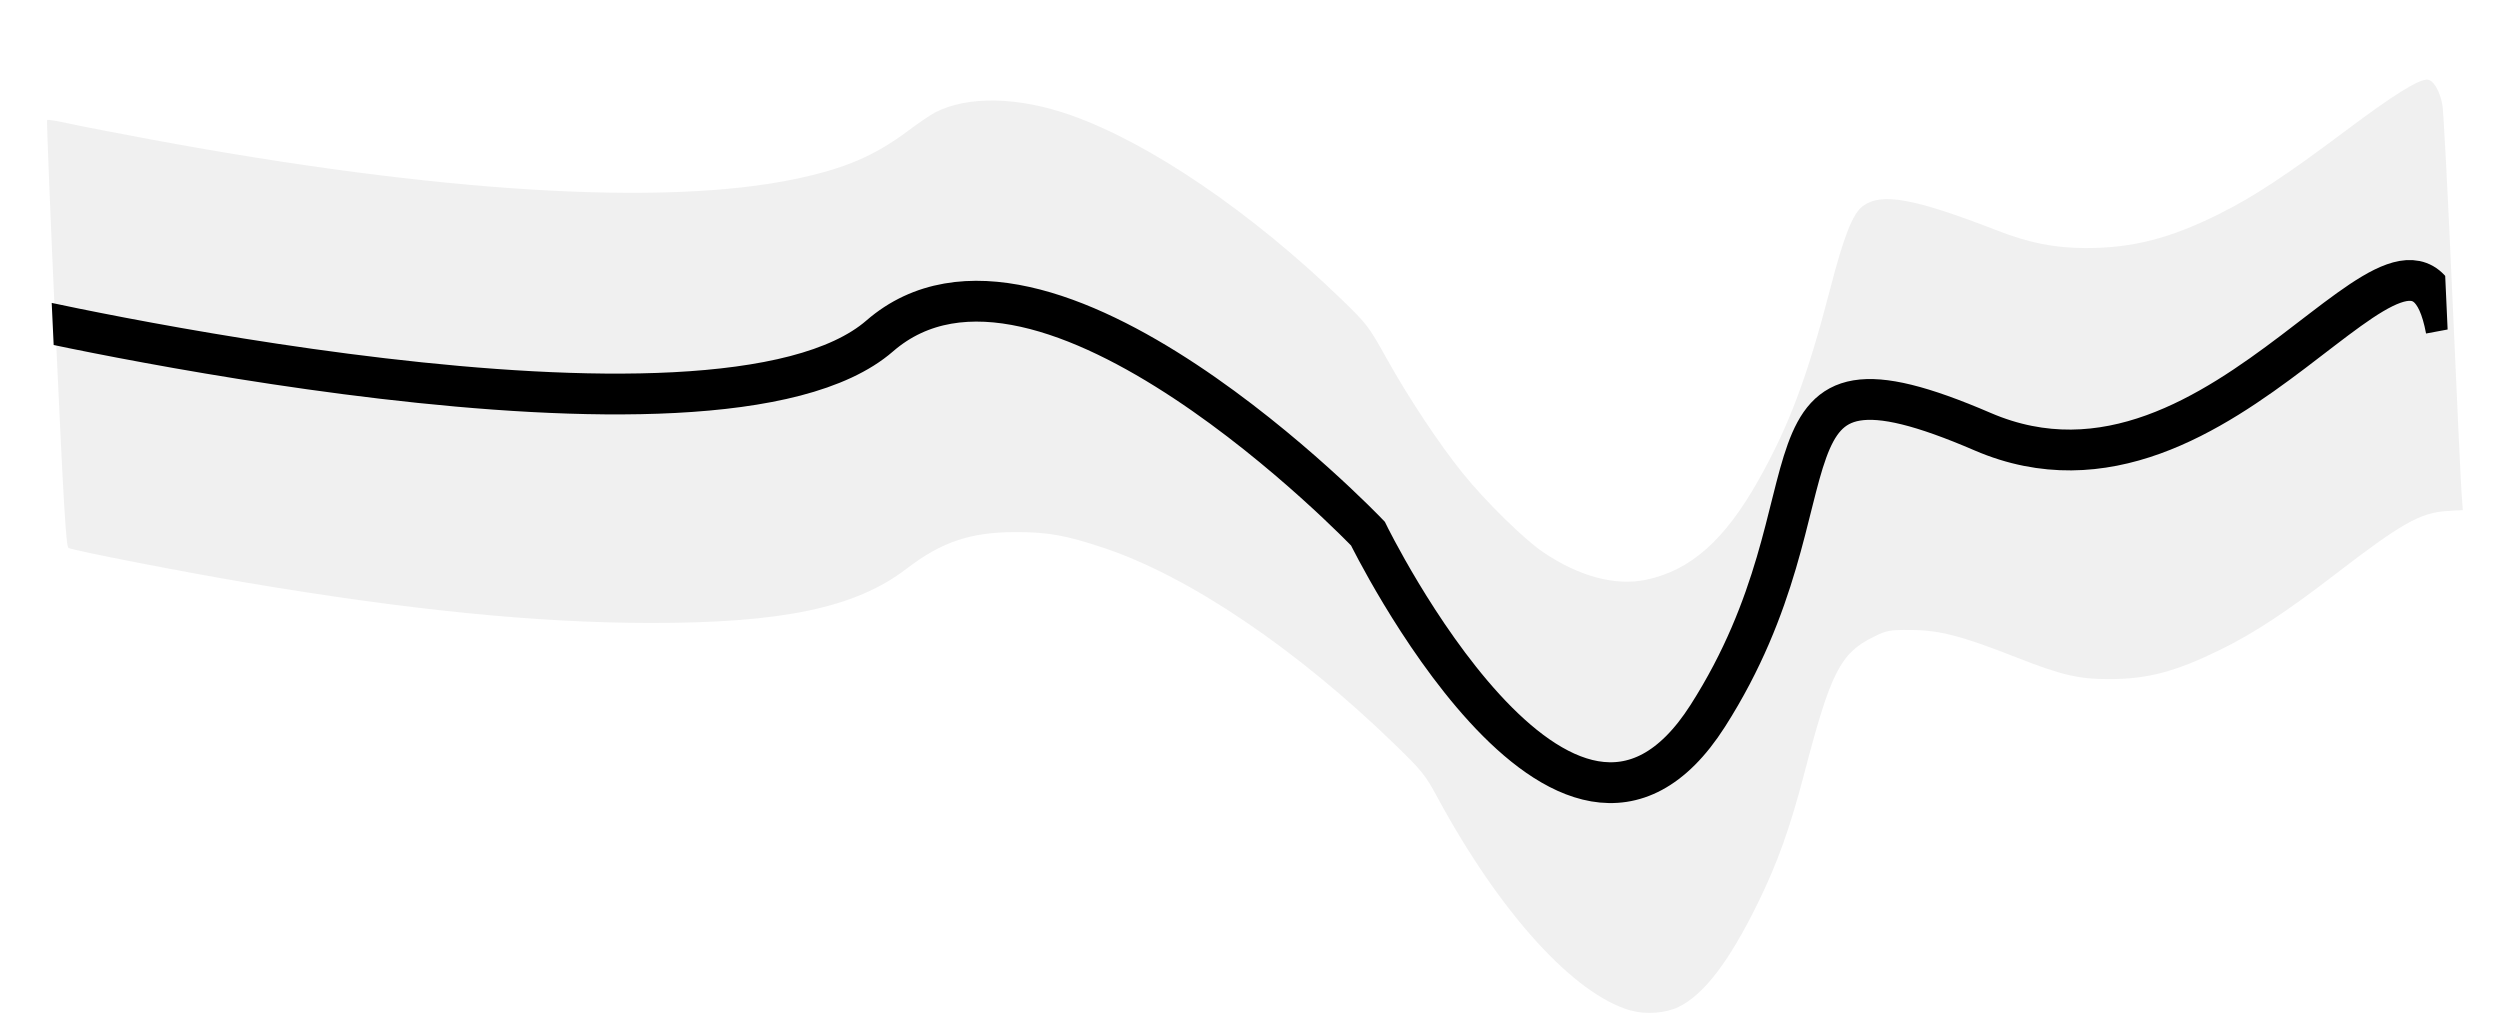 <?xml version="1.0" encoding="UTF-8" standalone="no"?>
<!-- Created with Inkscape (http://www.inkscape.org/) -->

<svg
   width="16.238mm"
   height="6.595mm"
   viewBox="0 0 16.238 6.595"
   version="1.1"
   id="svg5"
   inkscape:version="1.1.1 (3bf5ae0d25, 2021-09-20)"
   sodipodi:docname="ci_keyu.svg"
   xmlns:inkscape="http://www.inkscape.org/namespaces/inkscape"
   xmlns:sodipodi="http://sodipodi.sourceforge.net/DTD/sodipodi-0.dtd"
   xmlns:xlink="http://www.w3.org/1999/xlink"
   xmlns="http://www.w3.org/2000/svg"
   xmlns:svg="http://www.w3.org/2000/svg">
  <sodipodi:namedview
     id="namedview7"
     pagecolor="#ffffff"
     bordercolor="#999999"
     borderopacity="1"
     inkscape:pageshadow="0"
     inkscape:pageopacity="0"
     inkscape:pagecheckerboard="0"
     inkscape:document-units="mm"
     showgrid="false"
     inkscape:zoom="18.645874"
     inkscape:cx="57.787583"
     inkscape:cy="-6.2748466"
     inkscape:window-width="3840"
     inkscape:window-height="2036"
     inkscape:window-x="-12"
     inkscape:window-y="-12"
     inkscape:window-maximized="1"
     inkscape:current-layer="layer1"
     fit-margin-top="0"
     fit-margin-left="0"
     fit-margin-right="0"
     fit-margin-bottom="0" />
  <defs
     id="defs2">
    <inkscape:path-effect
       effect="fill_between_many"
       method="originald"
       linkedpaths="#rect3556,0,1|#g3494,0,1"
       id="path-effect3833"
       is_visible="true"
       lpeversion="0"
       join="true"
       close="true"
       autoreverse="true"
       applied="false" />
    <inkscape:path-effect
       effect="fill_between_many"
       method="originald"
       linkedpaths="#g3494,0,1"
       id="path-effect3935"
       is_visible="true"
       lpeversion="0"
       join="true"
       close="true"
       autoreverse="true"
       applied="false" />
    <inkscape:path-effect
       effect="fill_between_many"
       method="originald"
       linkedpaths="#g3494,0,1"
       id="path-effect3957"
       is_visible="true"
       lpeversion="0"
       join="true"
       close="true"
       autoreverse="true"
       applied="false" />
    <clipPath
       clipPathUnits="userSpaceOnUse"
       id="clipPath3970">
      <use
         x="0"
         y="0"
         xlink:href="#g3966"
         id="use3972"
         width="100%"
         height="100%" />
    </clipPath>
    <clipPath
       clipPathUnits="userSpaceOnUse"
       id="clipPath3970-4">
      <use
         x="0"
         y="0"
         xlink:href="#g3966-3"
         id="use3972-4"
         width="100%"
         height="100%" />
    </clipPath>
    <clipPath
       clipPathUnits="userSpaceOnUse"
       id="clipPath4930">
      <path
         style="opacity:0.3;fill:#cccccc;stroke:none;stroke-width:0.061;stroke-linecap:round;paint-order:stroke fill markers"
         d="m 22.915,170.935 c -0.37,-0.104 -0.851,-0.634 -1.258,-1.387 -0.075,-0.139 -0.099,-0.169 -0.268,-0.333 -0.641,-0.624 -1.34,-1.096 -1.895,-1.281 -0.246,-0.082 -0.363,-0.103 -0.575,-0.102 -0.29,7.9e-4 -0.476,0.064 -0.703,0.238 -0.329,0.252 -0.806,0.353 -1.667,0.351 -0.736,-0.001 -1.554,-0.083 -2.604,-0.26 -0.415,-0.07 -1.138,-0.211 -1.164,-0.227 -0.016,-0.01 -0.032,-0.288 -0.082,-1.39 -0.035,-0.758 -0.06,-1.381 -0.056,-1.385 0.004,-0.004 0.066,0.006 0.138,0.022 0.072,0.016 0.317,0.064 0.545,0.106 1.85,0.343 3.317,0.433 4.167,0.255 0.321,-0.067 0.514,-0.149 0.731,-0.311 0.07,-0.052 0.15,-0.107 0.178,-0.121 0.213,-0.109 0.538,-0.102 0.879,0.018 0.513,0.18 1.176,0.632 1.762,1.201 0.157,0.153 0.172,0.172 0.282,0.369 0.145,0.261 0.344,0.561 0.5,0.754 0.146,0.181 0.396,0.427 0.519,0.51 0.233,0.158 0.469,0.221 0.667,0.18 0.288,-0.06 0.509,-0.255 0.728,-0.642 0.199,-0.352 0.319,-0.673 0.466,-1.239 0.09,-0.348 0.147,-0.494 0.214,-0.543 0.12,-0.089 0.332,-0.05 0.872,0.159 0.21,0.082 0.372,0.113 0.576,0.114 0.297,2.5e-4 0.542,-0.062 0.857,-0.218 0.227,-0.113 0.435,-0.249 0.83,-0.546 0.301,-0.226 0.465,-0.329 0.524,-0.329 0.039,0 0.082,0.07 0.099,0.163 0.007,0.039 0.036,0.595 0.065,1.235 0.028,0.64 0.055,1.215 0.06,1.279 l 0.009,0.115 -0.105,0.007 c -0.171,0.011 -0.296,0.082 -0.721,0.409 -0.318,0.245 -0.53,0.384 -0.746,0.49 -0.293,0.144 -0.472,0.191 -0.722,0.191 -0.2,0 -0.307,-0.025 -0.605,-0.142 -0.354,-0.139 -0.494,-0.175 -0.681,-0.176 -0.141,-7.9e-4 -0.155,0.002 -0.243,0.045 -0.214,0.105 -0.277,0.23 -0.446,0.876 -0.095,0.363 -0.176,0.591 -0.304,0.851 -0.186,0.379 -0.349,0.592 -0.514,0.672 -0.083,0.04 -0.211,0.05 -0.307,0.023 z"
         id="path4932" />
    </clipPath>
    <clipPath
       clipPathUnits="userSpaceOnUse"
       id="clipPath4934">
      <path
         style="opacity:0.3;fill:#cccccc;stroke:none;stroke-width:0.061;stroke-linecap:round;paint-order:stroke fill markers"
         d="m 22.915,170.935 c -0.37,-0.104 -0.851,-0.634 -1.258,-1.387 -0.075,-0.139 -0.099,-0.169 -0.268,-0.333 -0.641,-0.624 -1.34,-1.096 -1.895,-1.281 -0.246,-0.082 -0.363,-0.103 -0.575,-0.102 -0.29,7.9e-4 -0.476,0.064 -0.703,0.238 -0.329,0.252 -0.806,0.353 -1.667,0.351 -0.736,-0.001 -1.554,-0.083 -2.604,-0.26 -0.415,-0.07 -1.138,-0.211 -1.164,-0.227 -0.016,-0.01 -0.032,-0.288 -0.082,-1.39 -0.035,-0.758 -0.06,-1.381 -0.056,-1.385 0.004,-0.004 0.066,0.006 0.138,0.022 0.072,0.016 0.317,0.064 0.545,0.106 1.85,0.343 3.317,0.433 4.167,0.255 0.321,-0.067 0.514,-0.149 0.731,-0.311 0.07,-0.052 0.15,-0.107 0.178,-0.121 0.213,-0.109 0.538,-0.102 0.879,0.018 0.513,0.18 1.176,0.632 1.762,1.201 0.157,0.153 0.172,0.172 0.282,0.369 0.145,0.261 0.344,0.561 0.5,0.754 0.146,0.181 0.396,0.427 0.519,0.51 0.233,0.158 0.469,0.221 0.667,0.18 0.288,-0.06 0.509,-0.255 0.728,-0.642 0.199,-0.352 0.319,-0.673 0.466,-1.239 0.09,-0.348 0.147,-0.494 0.214,-0.543 0.12,-0.089 0.332,-0.05 0.872,0.159 0.21,0.082 0.372,0.113 0.576,0.114 0.297,2.5e-4 0.542,-0.062 0.857,-0.218 0.227,-0.113 0.435,-0.249 0.83,-0.546 0.301,-0.226 0.465,-0.329 0.524,-0.329 0.039,0 0.082,0.07 0.099,0.163 0.007,0.039 0.036,0.595 0.065,1.235 0.028,0.64 0.055,1.215 0.06,1.279 l 0.009,0.115 -0.105,0.007 c -0.171,0.011 -0.296,0.082 -0.721,0.409 -0.318,0.245 -0.53,0.384 -0.746,0.49 -0.293,0.144 -0.472,0.191 -0.722,0.191 -0.2,0 -0.307,-0.025 -0.605,-0.142 -0.354,-0.139 -0.494,-0.175 -0.681,-0.176 -0.141,-7.9e-4 -0.155,0.002 -0.243,0.045 -0.214,0.105 -0.277,0.23 -0.446,0.876 -0.095,0.363 -0.176,0.591 -0.304,0.851 -0.186,0.379 -0.349,0.592 -0.514,0.672 -0.083,0.04 -0.211,0.05 -0.307,0.023 z"
         id="path4936" />
    </clipPath>
    <clipPath
       clipPathUnits="userSpaceOnUse"
       id="clipPath4938">
      <path
         style="opacity:0.3;fill:#cccccc;stroke:none;stroke-width:0.061;stroke-linecap:round;paint-order:stroke fill markers"
         d="m 22.968,162.084 c -0.37,-0.104 -0.851,-0.634 -1.258,-1.387 -0.075,-0.139 -0.099,-0.169 -0.268,-0.333 -0.641,-0.624 -1.34,-1.096 -1.895,-1.281 -0.246,-0.082 -0.363,-0.103 -0.575,-0.102 -0.29,8e-4 -0.476,0.064 -0.703,0.238 -0.329,0.252 -0.806,0.353 -1.667,0.351 -0.736,-0.001 -1.554,-0.083 -2.604,-0.26 -0.415,-0.07 -1.138,-0.211 -1.164,-0.227 -0.016,-0.01 -0.032,-0.288 -0.082,-1.39 -0.035,-0.758 -0.06,-1.381 -0.056,-1.385 0.004,-0.004 0.066,0.006 0.138,0.022 0.072,0.016 0.317,0.064 0.545,0.106 1.85,0.343 3.317,0.433 4.167,0.255 0.321,-0.067 0.514,-0.149 0.731,-0.311 0.07,-0.052 0.15,-0.107 0.178,-0.121 0.213,-0.109 0.538,-0.102 0.879,0.018 0.513,0.18 1.176,0.632 1.762,1.201 0.157,0.153 0.172,0.172 0.282,0.369 0.145,0.261 0.344,0.561 0.5,0.754 0.146,0.181 0.396,0.427 0.519,0.51 0.233,0.158 0.469,0.221 0.667,0.18 0.288,-0.06 0.509,-0.255 0.728,-0.642 0.199,-0.352 0.319,-0.673 0.466,-1.239 0.09,-0.348 0.147,-0.494 0.214,-0.543 0.12,-0.089 0.332,-0.05 0.872,0.159 0.21,0.082 0.372,0.113 0.576,0.114 0.297,2.6e-4 0.542,-0.062 0.857,-0.218 0.227,-0.113 0.435,-0.249 0.83,-0.546 0.301,-0.226 0.465,-0.329 0.524,-0.329 0.039,0 0.082,0.07 0.099,0.163 0.007,0.039 0.036,0.595 0.065,1.235 0.028,0.64 0.055,1.215 0.06,1.279 l 0.009,0.115 -0.105,0.007 c -0.171,0.011 -0.296,0.082 -0.721,0.409 -0.318,0.245 -0.53,0.384 -0.746,0.49 -0.293,0.144 -0.472,0.191 -0.722,0.191 -0.2,0 -0.307,-0.025 -0.605,-0.142 -0.354,-0.139 -0.494,-0.175 -0.681,-0.176 -0.141,-7.9e-4 -0.155,0.002 -0.243,0.045 -0.214,0.105 -0.277,0.23 -0.446,0.876 -0.095,0.363 -0.176,0.591 -0.304,0.851 -0.186,0.379 -0.349,0.592 -0.514,0.672 -0.083,0.04 -0.211,0.05 -0.307,0.023 z"
         id="path4940" />
    </clipPath>
  </defs>
  <g
     inkscape:label="Layer 1"
     inkscape:groupmode="layer"
     id="layer1"
     transform="translate(-12.41,-155.775)">
    <path
       inkscape:original-d="M 0,0"
       inkscape:path-effect="#path-effect3833"
       d="M 0,0"
       id="path3835" />
    <path
       inkscape:original-d="M 0,0"
       inkscape:path-effect="#path-effect3935"
       d="M 0,0"
       id="path3937"
       style="fill:#ff0000" />
    <path
       inkscape:original-d="M 0,0"
       inkscape:path-effect="#path-effect3957"
       d="M 0,0"
       id="path3959" />
    <g
       id="g3968"
       clip-path="url(#clipPath3970)"
       style="fill:none">
      <g
         inkscape:label="Clip"
         id="g3966"
         style="fill:none">
        <g
           id="g3494"
           transform="translate(-15.271,-0.502)"
           style="fill:none">
          <path
             style="color:#000000;fill:none;-inkscape-stroke:none"
             d="m 43.262,156.303 c -0.215,0.076 -0.427,0.266 -0.688,0.463 -0.261,0.197 -0.558,0.403 -0.875,0.518 -0.317,0.114 -0.646,0.141 -1.01,-0.016 -0.405,-0.174 -0.672,-0.248 -0.893,-0.211 -0.11,0.018 -0.206,0.071 -0.275,0.146 -0.069,0.075 -0.114,0.167 -0.15,0.268 -0.146,0.402 -0.186,0.997 -0.631,1.693 -0.213,0.334 -0.402,0.402 -0.602,0.367 -0.199,-0.035 -0.432,-0.208 -0.641,-0.436 -0.417,-0.456 -0.736,-1.102 -0.736,-1.102 l -0.008,-0.018 -0.016,-0.016 c 0,0 -0.533,-0.561 -1.209,-1.008 -0.338,-0.223 -0.711,-0.421 -1.084,-0.504 -0.373,-0.083 -0.757,-0.043 -1.059,0.219 -0.221,0.192 -0.686,0.306 -1.254,0.336 -0.568,0.029 -1.237,-0.017 -1.873,-0.092 -1.273,-0.149 -2.416,-0.414 -2.416,-0.414 l -0.061,0.258 c 0,0 1.155,0.268 2.445,0.42 0.645,0.076 1.325,0.123 1.918,0.092 0.593,-0.031 1.101,-0.13 1.412,-0.4 0.23,-0.2 0.509,-0.23 0.83,-0.158 0.321,0.071 0.674,0.252 0.996,0.465 0.644,0.426 1.162,0.969 1.162,0.969 0.018,0.036 0.313,0.649 0.756,1.133 0.228,0.249 0.49,0.464 0.791,0.516 0.301,0.052 0.621,-0.096 0.869,-0.484 0.478,-0.748 0.536,-1.416 0.656,-1.746 0.03,-0.083 0.062,-0.142 0.096,-0.178 0.033,-0.036 0.066,-0.055 0.125,-0.064 0.119,-0.02 0.356,0.026 0.744,0.193 0.429,0.185 0.843,0.15 1.205,0.019 0.362,-0.131 0.679,-0.353 0.945,-0.555 0.266,-0.202 0.495,-0.38 0.617,-0.424 0.061,-0.022 0.07,-0.018 0.086,-0.006 0.016,0.013 0.055,0.072 0.08,0.205 l 0.26,-0.049 c -0.03,-0.163 -0.077,-0.285 -0.176,-0.363 -0.098,-0.078 -0.232,-0.075 -0.34,-0.037 z"
             id="path3514" />
          <path
             style="color:#000000;fill:none;-inkscape-stroke:none"
             d="m 43.402,159.373 c -0.215,0.076 -0.427,0.266 -0.688,0.463 -0.261,0.197 -0.558,0.403 -0.875,0.518 -0.317,0.114 -0.646,0.143 -1.01,-0.014 -0.405,-0.174 -0.672,-0.25 -0.893,-0.213 -0.11,0.018 -0.206,0.071 -0.275,0.146 -0.069,0.075 -0.114,0.167 -0.15,0.268 -0.146,0.402 -0.188,0.999 -0.633,1.695 -0.213,0.334 -0.4,0.4 -0.6,0.365 -0.199,-0.035 -0.432,-0.206 -0.641,-0.434 -0.417,-0.456 -0.736,-1.104 -0.736,-1.104 l -0.008,-0.018 -0.016,-0.016 c 0,0 -0.533,-0.561 -1.209,-1.008 -0.338,-0.223 -0.711,-0.419 -1.084,-0.502 -0.373,-0.083 -0.757,-0.045 -1.059,0.217 -0.221,0.192 -0.686,0.306 -1.254,0.336 -0.568,0.029 -1.237,-0.017 -1.873,-0.092 -1.273,-0.149 -2.416,-0.414 -2.416,-0.414 l -0.061,0.258 c 0,0 1.155,0.268 2.445,0.42 0.645,0.076 1.325,0.123 1.918,0.092 0.593,-0.031 1.101,-0.13 1.412,-0.4 0.23,-0.199 0.509,-0.23 0.83,-0.158 0.321,0.071 0.674,0.252 0.996,0.465 0.644,0.426 1.162,0.971 1.162,0.971 0.018,0.036 0.313,0.647 0.756,1.131 0.228,0.249 0.49,0.464 0.791,0.516 0.301,0.052 0.621,-0.094 0.869,-0.482 0.478,-0.748 0.536,-1.418 0.656,-1.748 0.03,-0.083 0.062,-0.142 0.096,-0.178 0.033,-0.036 0.066,-0.055 0.125,-0.065 0.119,-0.02 0.356,0.026 0.744,0.193 0.429,0.185 0.843,0.152 1.205,0.021 0.362,-0.131 0.677,-0.355 0.943,-0.557 0.266,-0.202 0.497,-0.38 0.619,-0.424 0.061,-0.022 0.07,-0.017 0.086,-0.004 0.016,0.013 0.055,0.07 0.08,0.203 l 0.26,-0.049 c -0.03,-0.163 -0.077,-0.283 -0.176,-0.361 -0.098,-0.078 -0.232,-0.077 -0.34,-0.039 z"
             id="path3511" />
          <path
             style="color:#000000;fill:none;-inkscape-stroke:none"
             d="m 27.945,156.621 -0.264,0.012 0.141,3.072 0.264,-0.014 z"
             id="path3508" />
          <path
             style="color:#000000;fill:none;-inkscape-stroke:none"
             d="m 43.779,156.721 -0.264,0.014 0.141,3.07 0.264,-0.012 z"
             id="path3505" />
        </g>
      </g>
    </g>
    <path
       style="opacity:0.3;fill:#cccccc;stroke:none;stroke-width:0.232;stroke-linecap:round;paint-order:stroke fill markers"
       d="m 86.808,612.601 c -1.399,-0.392 -3.217,-2.396 -4.755,-5.243 -0.284,-0.527 -0.375,-0.64 -1.013,-1.26 -2.422,-2.357 -5.063,-4.142 -7.163,-4.841 -0.928,-0.309 -1.372,-0.388 -2.172,-0.385 -1.095,0.003 -1.8,0.242 -2.657,0.899 -1.243,0.954 -3.046,1.334 -6.299,1.328 -2.781,-0.005 -5.875,-0.314 -9.841,-0.982 -1.569,-0.264 -4.301,-0.797 -4.4,-0.858 -0.059,-0.036 -0.121,-1.09 -0.312,-5.253 -0.131,-2.864 -0.226,-5.219 -0.211,-5.234 0.015,-0.015 0.249,0.022 0.521,0.083 0.272,0.06 1.198,0.241 2.059,0.4 6.993,1.297 12.538,1.637 15.75,0.964 1.215,-0.254 1.944,-0.565 2.763,-1.176 0.265,-0.198 0.567,-0.403 0.671,-0.457 0.804,-0.412 2.035,-0.387 3.324,0.066 1.938,0.682 4.443,2.388 6.661,4.538 0.595,0.577 0.651,0.65 1.064,1.394 0.548,0.986 1.299,2.12 1.889,2.851 0.553,0.684 1.498,1.612 1.963,1.927 0.88,0.596 1.772,0.836 2.522,0.679 1.09,-0.228 1.923,-0.963 2.75,-2.427 0.75,-1.329 1.207,-2.543 1.761,-4.684 0.34,-1.314 0.557,-1.866 0.808,-2.051 0.455,-0.335 1.256,-0.189 3.294,0.602 0.794,0.308 1.406,0.428 2.178,0.429 1.124,10e-4 2.049,-0.234 3.238,-0.825 0.86,-0.427 1.645,-0.943 3.137,-2.062 1.137,-0.853 1.757,-1.242 1.98,-1.242 0.147,0 0.309,0.265 0.375,0.615 0.028,0.148 0.138,2.249 0.244,4.667 0.106,2.419 0.208,4.593 0.225,4.833 l 0.032,0.435 -0.396,0.025 c -0.648,0.042 -1.119,0.309 -2.724,1.545 -1.204,0.927 -2.002,1.451 -2.819,1.852 -1.106,0.542 -1.785,0.722 -2.729,0.722 -0.757,0 -1.16,-0.095 -2.287,-0.537 -1.338,-0.525 -1.869,-0.663 -2.574,-0.667 -0.531,-0.003 -0.585,0.007 -0.918,0.171 -0.807,0.397 -1.048,0.871 -1.685,3.312 -0.358,1.372 -0.666,2.233 -1.15,3.218 -0.704,1.433 -1.321,2.239 -1.943,2.54 -0.316,0.153 -0.797,0.189 -1.162,0.086 z"
       id="path4223"
       transform="scale(0.265)" />
    <path
       style="opacity:0;fill:#ff0000;stroke:none;stroke-width:0.232;stroke-linecap:round;paint-order:stroke fill markers"
       d="m 86.772,612.557 c -1.36,-0.446 -2.988,-2.221 -4.55,-4.96 -0.504,-0.884 -0.627,-1.035 -1.532,-1.876 -2.757,-2.563 -5.416,-4.208 -7.644,-4.73 -0.612,-0.143 -1.304,-0.182 -1.92,-0.108 -0.82,0.098 -1.23,0.265 -2.048,0.832 -0.797,0.553 -1.445,0.834 -2.388,1.037 -3.289,0.709 -9.827,0.212 -17.224,-1.309 -0.492,-0.101 -0.905,-0.184 -0.919,-0.184 -0.064,0 -0.129,-1.042 -0.304,-4.827 -0.166,-3.599 -0.238,-5.573 -0.205,-5.606 0.017,-0.017 0.594,0.08 1.284,0.216 3.431,0.675 6.696,1.147 9.7,1.403 1.581,0.135 4.923,0.135 6.002,10e-4 1.993,-0.248 2.865,-0.547 4.117,-1.409 0.778,-0.536 1.095,-0.659 1.815,-0.702 0.953,-0.057 1.988,0.221 3.352,0.902 1.731,0.864 3.79,2.388 5.39,3.988 0.645,0.645 0.729,0.753 1.122,1.444 0.914,1.607 1.802,2.824 2.765,3.786 0.706,0.706 1.156,1.045 1.745,1.318 1.613,0.745 3.076,0.216 4.235,-1.534 0.918,-1.386 1.397,-2.565 2.145,-5.283 0.428,-1.553 0.596,-1.931 0.94,-2.109 0.43,-0.222 0.991,-0.114 2.826,0.548 1.33,0.479 1.64,0.536 2.747,0.5 0.978,-0.032 1.339,-0.103 2.2,-0.436 1.021,-0.394 2.092,-1.041 3.704,-2.236 1.361,-1.009 1.96,-1.388 2.196,-1.388 0.073,0 0.145,0.072 0.221,0.22 0.154,0.302 0.168,0.524 0.506,8.039 0.044,0.988 0.093,1.886 0.108,1.994 l 0.027,0.198 -0.255,0.032 c -0.868,0.107 -1.087,0.226 -2.906,1.58 -1.422,1.059 -1.953,1.406 -2.791,1.827 -1.593,0.8 -2.878,0.921 -4.337,0.41 -0.374,-0.131 -1.029,-0.36 -1.457,-0.51 -0.886,-0.31 -1.395,-0.404 -2.01,-0.372 -0.359,0.019 -0.485,0.052 -0.766,0.202 -0.741,0.395 -0.98,0.878 -1.623,3.274 -0.43,1.603 -0.749,2.455 -1.345,3.59 -0.605,1.151 -1.142,1.836 -1.662,2.119 -0.334,0.182 -0.901,0.235 -1.258,0.118 z"
       id="path4262"
       transform="scale(0.265)" />
    <g
       id="g3968-1"
       clip-path="url(#clipPath4938)"
       style="fill:none"
       transform="translate(-0.053,8.851)">
      <g
         inkscape:label="Clip"
         id="g3966-3"
         style="fill:none">
        <g
           id="g3494-5"
           transform="translate(-15.271,-0.502)"
           style="fill:none">
          <path
             style="color:#000000;fill:none;-inkscape-stroke:none"
             d="m 43.262,156.303 c -0.215,0.076 -0.427,0.266 -0.688,0.463 -0.261,0.197 -0.558,0.403 -0.875,0.518 -0.317,0.114 -0.646,0.141 -1.01,-0.016 -0.405,-0.174 -0.672,-0.248 -0.893,-0.211 -0.11,0.018 -0.206,0.071 -0.275,0.146 -0.069,0.075 -0.114,0.167 -0.15,0.268 -0.146,0.402 -0.186,0.997 -0.631,1.693 -0.213,0.334 -0.402,0.402 -0.602,0.367 -0.199,-0.035 -0.432,-0.208 -0.641,-0.436 -0.417,-0.456 -0.736,-1.102 -0.736,-1.102 l -0.008,-0.018 -0.016,-0.016 c 0,0 -0.533,-0.561 -1.209,-1.008 -0.338,-0.223 -0.711,-0.421 -1.084,-0.504 -0.373,-0.083 -0.757,-0.043 -1.059,0.219 -0.221,0.192 -0.686,0.306 -1.254,0.336 -0.568,0.029 -1.237,-0.017 -1.873,-0.092 -1.273,-0.149 -2.416,-0.414 -2.416,-0.414 l -0.061,0.258 c 0,0 1.155,0.268 2.445,0.42 0.645,0.076 1.325,0.123 1.918,0.092 0.593,-0.031 1.101,-0.13 1.412,-0.4 0.23,-0.2 0.509,-0.23 0.83,-0.158 0.321,0.071 0.674,0.252 0.996,0.465 0.644,0.426 1.162,0.969 1.162,0.969 0.018,0.036 0.313,0.649 0.756,1.133 0.228,0.249 0.49,0.464 0.791,0.516 0.301,0.052 0.621,-0.096 0.869,-0.484 0.478,-0.748 0.536,-1.416 0.656,-1.746 0.03,-0.083 0.062,-0.142 0.096,-0.178 0.033,-0.036 0.066,-0.055 0.125,-0.064 0.119,-0.02 0.356,0.026 0.744,0.193 0.429,0.185 0.843,0.15 1.205,0.019 0.362,-0.131 0.679,-0.353 0.945,-0.555 0.266,-0.202 0.495,-0.38 0.617,-0.424 0.061,-0.022 0.07,-0.018 0.086,-0.006 0.016,0.013 0.055,0.072 0.08,0.205 l 0.26,-0.049 c -0.03,-0.163 -0.077,-0.285 -0.176,-0.363 -0.098,-0.078 -0.232,-0.075 -0.34,-0.037 z"
             id="path3514-3" />
          <path
             style="color:#000000;fill:none;-inkscape-stroke:none"
             d="m 43.402,159.373 c -0.215,0.076 -0.427,0.266 -0.688,0.463 -0.261,0.197 -0.558,0.403 -0.875,0.518 -0.317,0.114 -0.646,0.143 -1.01,-0.014 -0.405,-0.174 -0.672,-0.25 -0.893,-0.213 -0.11,0.018 -0.206,0.071 -0.275,0.146 -0.069,0.075 -0.114,0.167 -0.15,0.268 -0.146,0.402 -0.188,0.999 -0.633,1.695 -0.213,0.334 -0.4,0.4 -0.6,0.365 -0.199,-0.035 -0.432,-0.206 -0.641,-0.434 -0.417,-0.456 -0.736,-1.104 -0.736,-1.104 l -0.008,-0.018 -0.016,-0.016 c 0,0 -0.533,-0.561 -1.209,-1.008 -0.338,-0.223 -0.711,-0.419 -1.084,-0.502 -0.373,-0.083 -0.757,-0.045 -1.059,0.217 -0.221,0.192 -0.686,0.306 -1.254,0.336 -0.568,0.029 -1.237,-0.017 -1.873,-0.092 -1.273,-0.149 -2.416,-0.414 -2.416,-0.414 l -0.061,0.258 c 0,0 1.155,0.268 2.445,0.42 0.645,0.076 1.325,0.123 1.918,0.092 0.593,-0.031 1.101,-0.13 1.412,-0.4 0.23,-0.199 0.509,-0.23 0.83,-0.158 0.321,0.071 0.674,0.252 0.996,0.465 0.644,0.426 1.162,0.971 1.162,0.971 0.018,0.036 0.313,0.647 0.756,1.131 0.228,0.249 0.49,0.464 0.791,0.516 0.301,0.052 0.621,-0.094 0.869,-0.482 0.478,-0.748 0.536,-1.418 0.656,-1.748 0.03,-0.083 0.062,-0.142 0.096,-0.178 0.033,-0.036 0.066,-0.055 0.125,-0.065 0.119,-0.02 0.356,0.026 0.744,0.193 0.429,0.185 0.843,0.152 1.205,0.021 0.362,-0.131 0.677,-0.355 0.943,-0.557 0.266,-0.202 0.497,-0.38 0.619,-0.424 0.061,-0.022 0.07,-0.017 0.086,-0.004 0.016,0.013 0.055,0.07 0.08,0.203 l 0.26,-0.049 c -0.03,-0.163 -0.077,-0.283 -0.176,-0.361 -0.098,-0.078 -0.232,-0.077 -0.34,-0.039 z"
             id="path3511-7" />
          <path
             style="color:#000000;fill:none;-inkscape-stroke:none"
             d="m 27.945,156.621 -0.264,0.012 0.141,3.072 0.264,-0.014 z"
             id="path3508-5" />
          <path
             style="color:#000000;fill:none;-inkscape-stroke:none"
             d="m 43.779,156.721 -0.264,0.014 0.141,3.07 0.264,-0.012 z"
             id="path3505-1" />
        </g>
      </g>
    </g>
    <path
       style="opacity:0;fill:#ff0000;stroke:none;stroke-width:0.061;stroke-linecap:round;paint-order:stroke fill markers"
       d="m 22.905,170.923 c -0.36,-0.118 -0.791,-0.588 -1.204,-1.312 -0.133,-0.234 -0.166,-0.274 -0.405,-0.496 -0.729,-0.678 -1.433,-1.113 -2.023,-1.251 -0.162,-0.038 -0.345,-0.048 -0.508,-0.029 -0.217,0.026 -0.325,0.07 -0.542,0.22 -0.211,0.146 -0.382,0.221 -0.632,0.274 -0.87,0.188 -2.6,0.056 -4.557,-0.346 -0.13,-0.027 -0.24,-0.049 -0.243,-0.049 -0.017,0 -0.034,-0.276 -0.08,-1.277 -0.044,-0.952 -0.063,-1.475 -0.054,-1.483 0.004,-0.004 0.157,0.021 0.34,0.057 0.908,0.179 1.772,0.304 2.566,0.371 0.418,0.036 1.303,0.036 1.588,2.6e-4 0.527,-0.066 0.758,-0.145 1.089,-0.373 0.206,-0.142 0.29,-0.174 0.48,-0.186 0.252,-0.015 0.526,0.059 0.887,0.239 0.458,0.229 1.003,0.632 1.426,1.055 0.171,0.171 0.193,0.199 0.297,0.382 0.242,0.425 0.477,0.747 0.731,1.002 0.187,0.187 0.306,0.277 0.462,0.349 0.427,0.197 0.814,0.057 1.12,-0.406 0.243,-0.367 0.37,-0.679 0.568,-1.398 0.113,-0.411 0.158,-0.511 0.249,-0.558 0.114,-0.059 0.262,-0.03 0.748,0.145 0.352,0.127 0.434,0.142 0.727,0.132 0.259,-0.008 0.354,-0.027 0.582,-0.115 0.27,-0.104 0.553,-0.275 0.98,-0.592 0.36,-0.267 0.519,-0.367 0.581,-0.367 0.019,0 0.038,0.019 0.058,0.058 0.041,0.08 0.045,0.139 0.134,2.127 0.012,0.261 0.025,0.499 0.028,0.528 l 0.007,0.052 -0.067,0.008 c -0.23,0.028 -0.288,0.06 -0.769,0.418 -0.376,0.28 -0.517,0.372 -0.739,0.483 -0.422,0.212 -0.762,0.244 -1.147,0.109 -0.099,-0.035 -0.272,-0.095 -0.385,-0.135 -0.235,-0.082 -0.369,-0.107 -0.532,-0.098 -0.095,0.005 -0.128,0.014 -0.203,0.053 -0.196,0.105 -0.259,0.232 -0.429,0.866 -0.114,0.424 -0.198,0.65 -0.356,0.95 -0.16,0.305 -0.302,0.486 -0.44,0.561 -0.088,0.048 -0.238,0.062 -0.333,0.031 z"
       id="path4262-0"
       clip-path="url(#clipPath4934)" />
    <path
       style="fill:none;stroke:#000000;stroke-width:0.265px;stroke-linecap:butt;stroke-linejoin:miter;stroke-opacity:1"
       d="m 12.421,166.68 c 0,0 4.595,1.064 5.659,0.14 1.064,-0.923 3.171,1.284 3.171,1.284 0,0 1.284,2.629 2.207,1.184 0.923,-1.445 0.201,-2.529 1.786,-1.846 1.585,0.682 2.789,-1.846 3.01,-0.662"
       id="path2798-2-4"
       clip-path="url(#clipPath4930)"
       transform="translate(0.044,-8.863)" />
  </g>
</svg>
